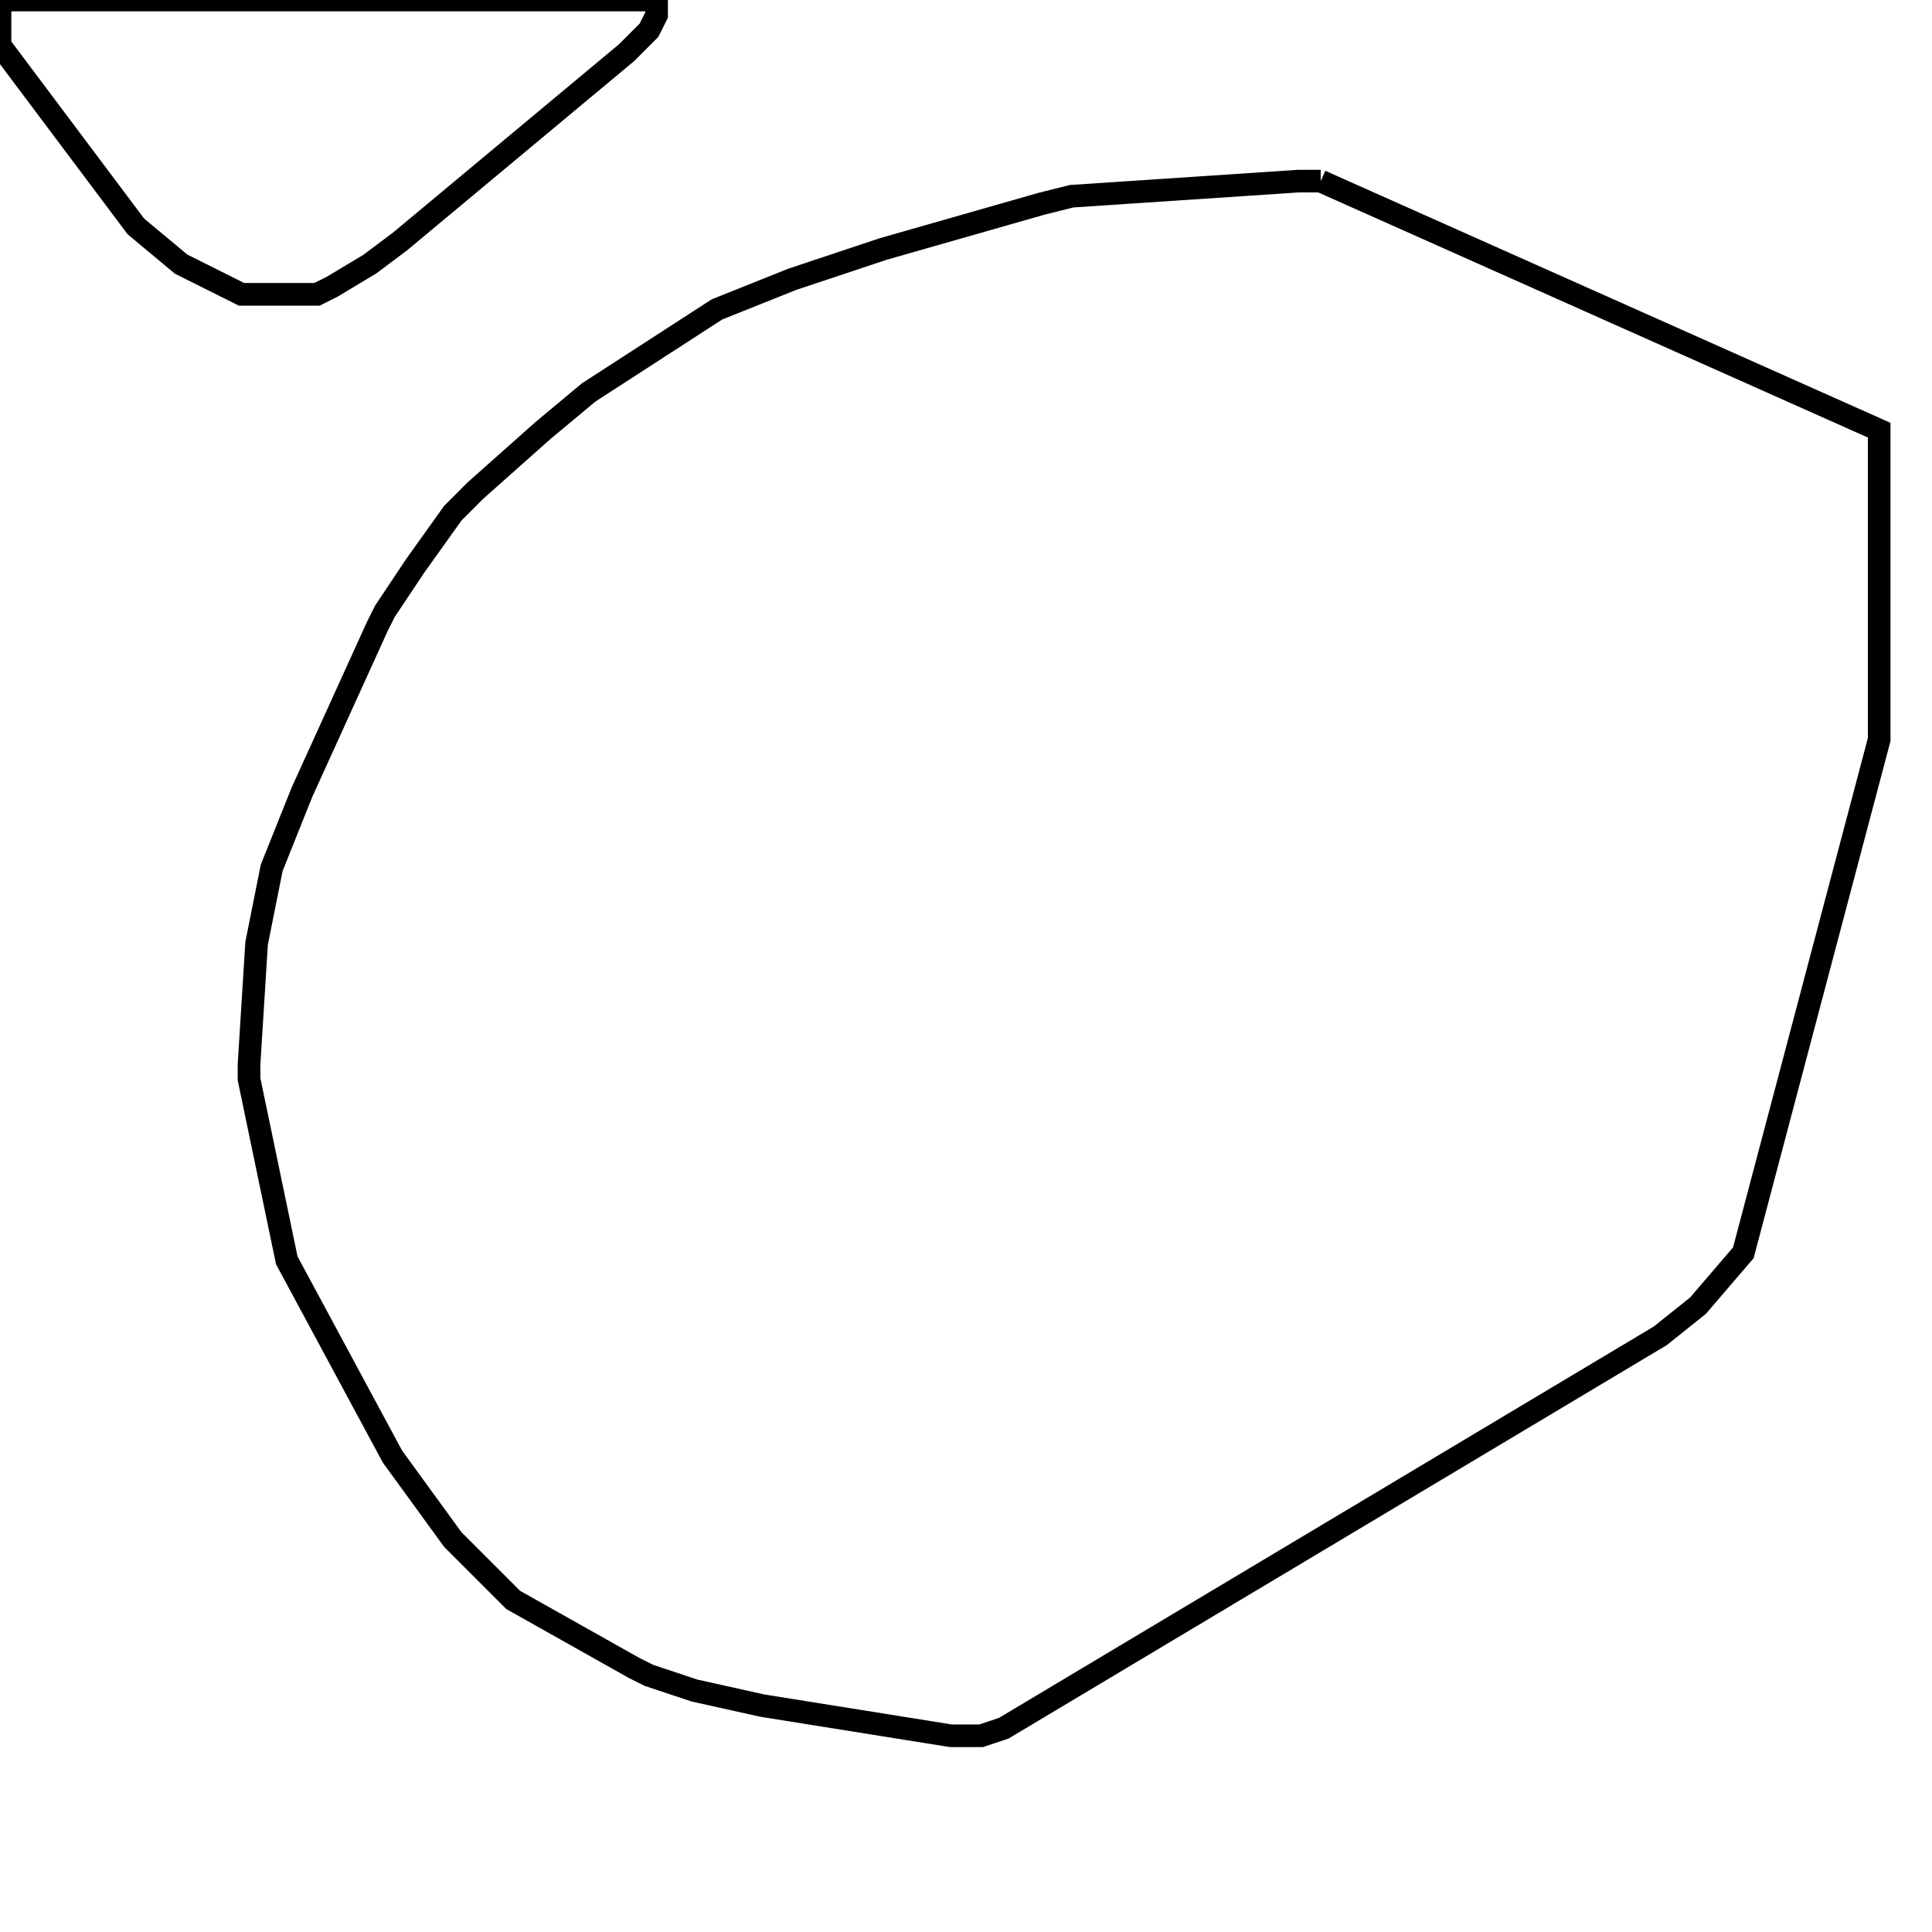 <svg width="256" height="256" xmlns="http://www.w3.org/2000/svg" fill-opacity="0" stroke="black" stroke-width="3" ><path d="M175 24 249 57 249 98 231 166 225 173 220 177 133 229 130 230 126 230 101 226 92 224 86 222 84 221 68 212 60 204 52 193 38 167 33 143 33 141 34 125 36 115 40 105 50 83 51 81 55 75 60 68 63 65 72 57 78 52 95 41 105 37 117 33 138 27 142 26 172 24 175 24 "/><path d="M87 0 87 2 86 4 83 7 53 32 49 35 44 38 42 39 32 39 24 35 18 30 0 6 0 0 87 0 "/></svg>